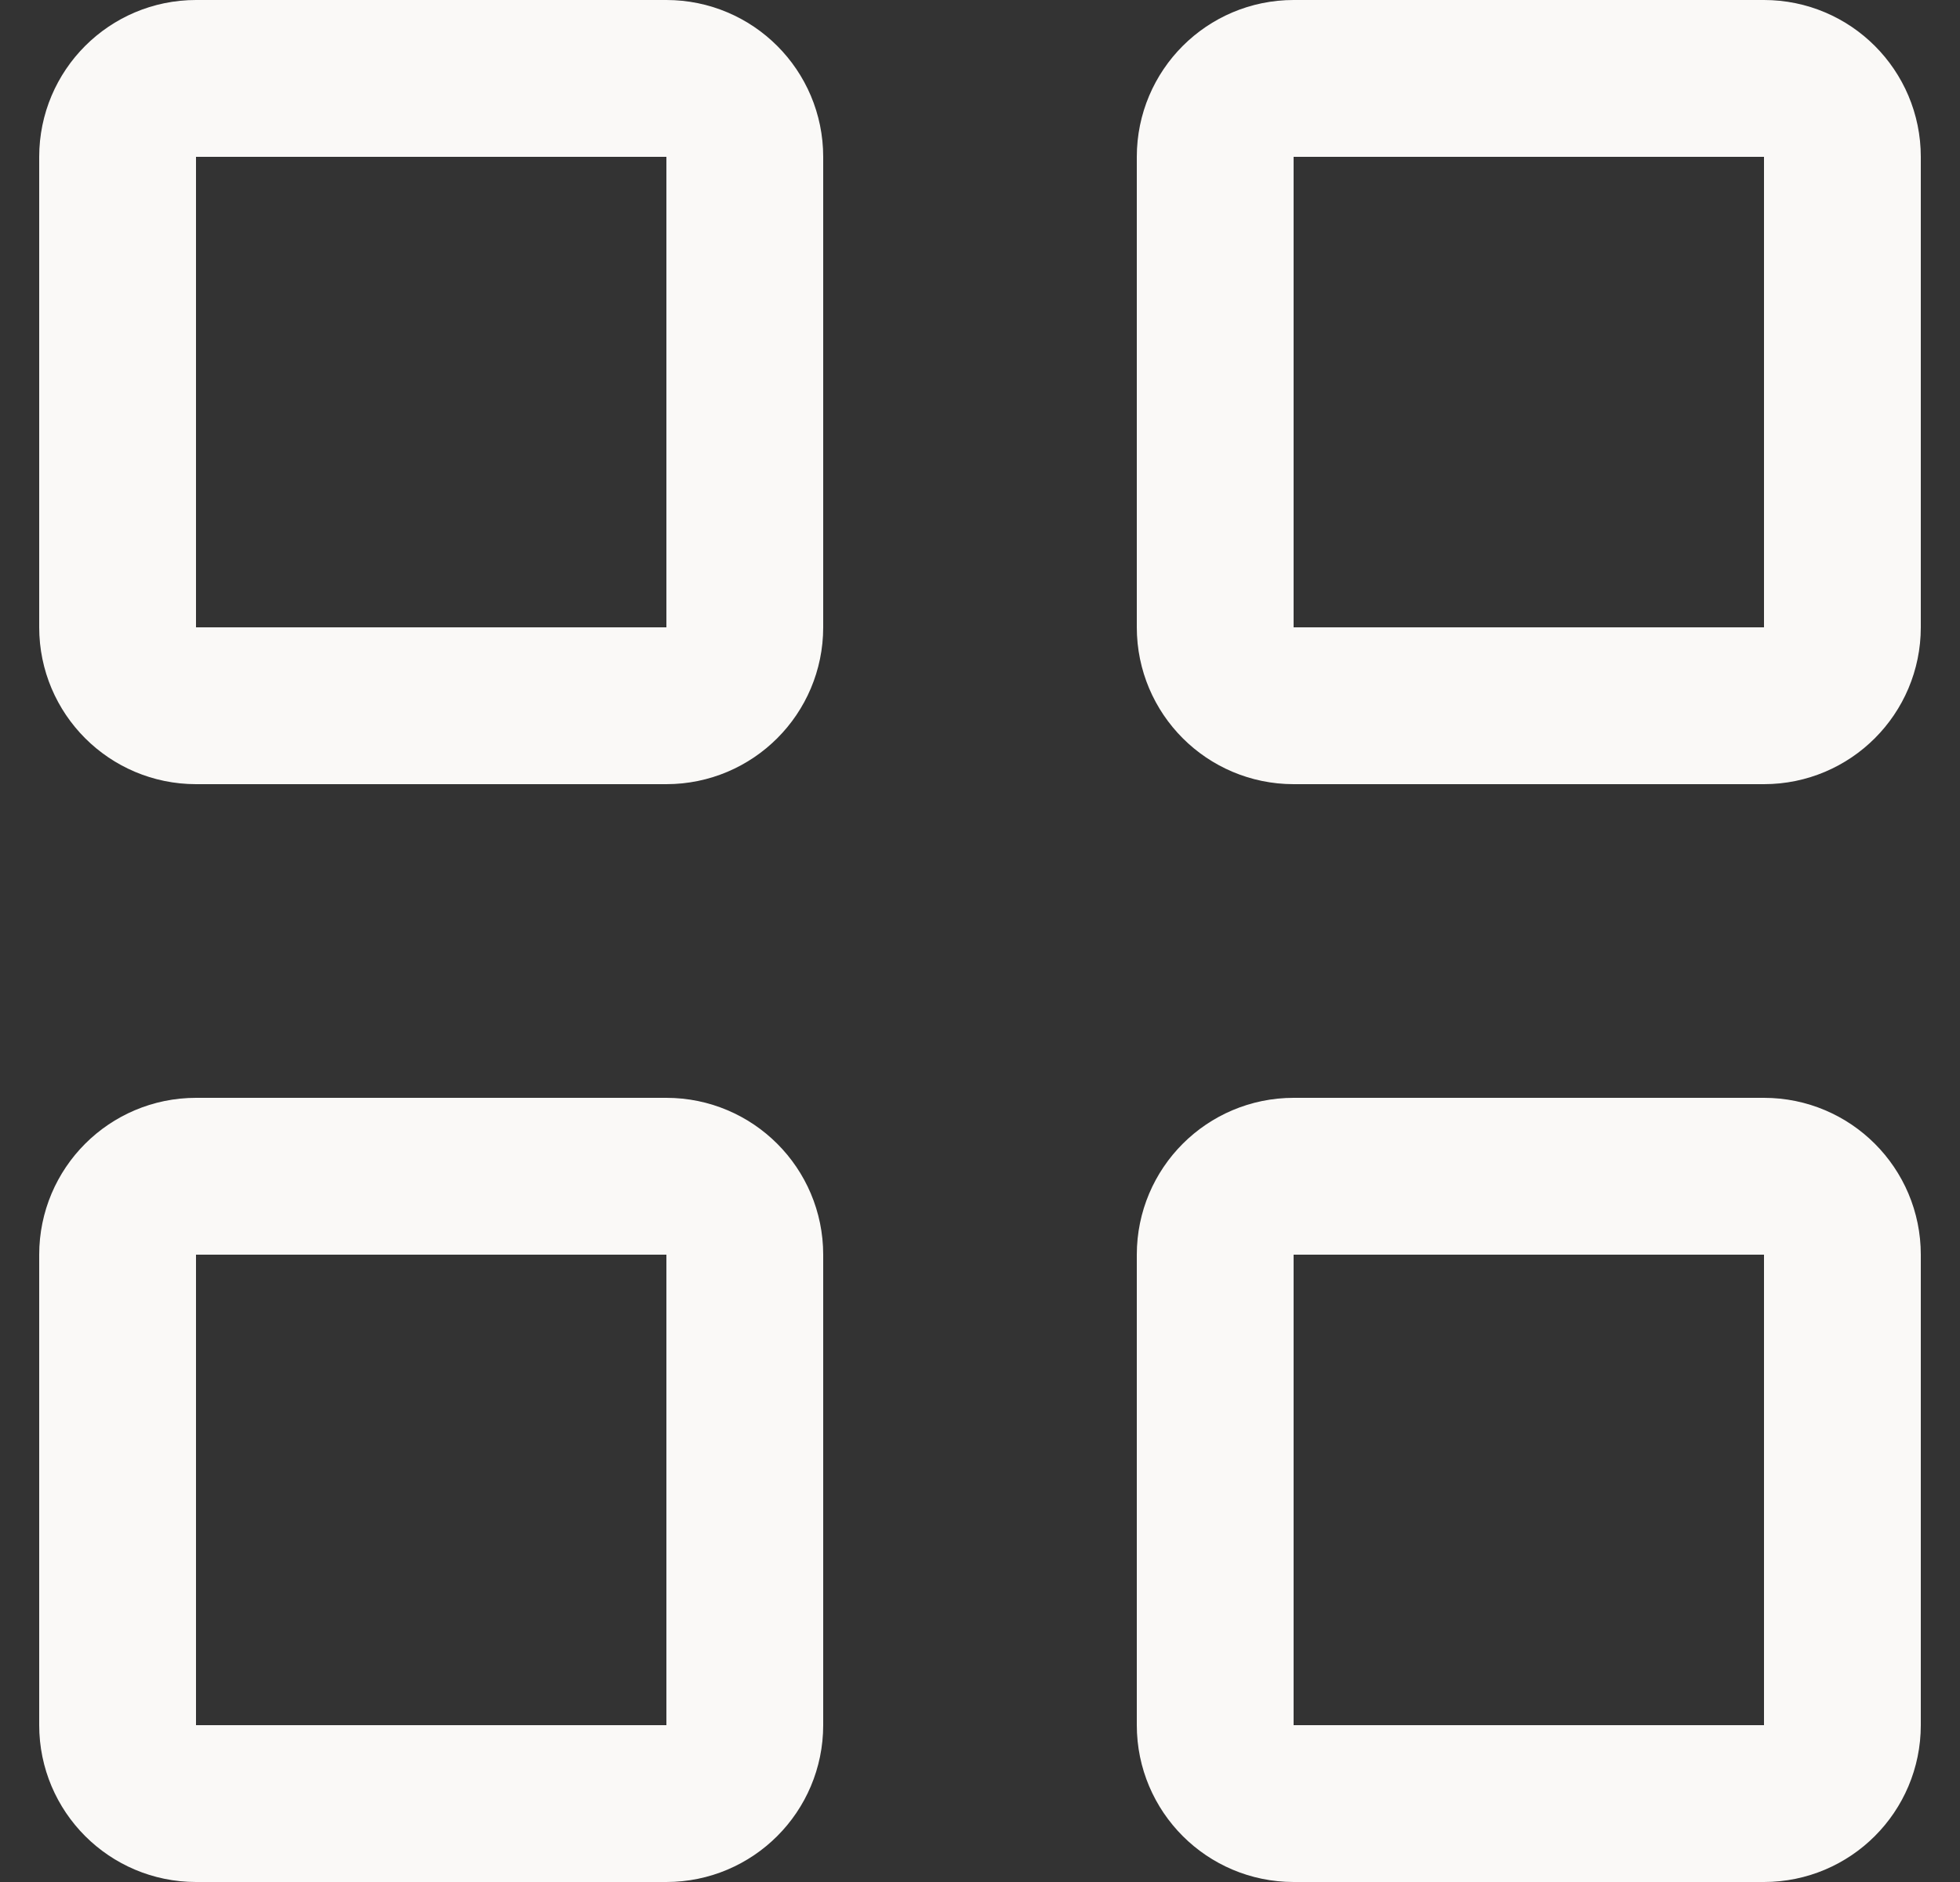 <svg width="25" height="24" viewBox="0 0 25 24" fill="none" xmlns="http://www.w3.org/2000/svg">
<rect x="0" y="0" width="25" height="24" fill="#333333" stroke="none"/>
<path d="M1.5 2C1.5 1.448 1.948 1 2.5 1H8.5C9.052 1 9.5 1.448 9.5 2V8C9.5 8.552 9.052 9 8.5 9H2.5C1.948 9 1.5 8.552 1.5 8V2Z" stroke="#FAF9F7" stroke-width="2"/>
<path d="M15.5 2C15.5 1.448 15.948 1 16.5 1H22.5C23.052 1 23.5 1.448 23.5 2V8C23.5 8.552 23.052 9 22.5 9H16.5C15.948 9 15.5 8.552 15.5 8V2Z" stroke="#FAF9F7" stroke-width="2"/>
<path d="M1.5 16C1.5 15.448 1.948 15 2.5 15H8.5C9.052 15 9.5 15.448 9.5 16V22C9.5 22.552 9.052 23 8.5 23H2.5C1.948 23 1.5 22.552 1.5 22V16Z" stroke="#FAF9F7" stroke-width="2"/>
<path d="M15.5 16C15.5 15.448 15.948 15 16.5 15H22.5C23.052 15 23.5 15.448 23.5 16V22C23.5 22.552 23.052 23 22.5 23H16.5C15.948 23 15.5 22.552 15.5 22V16Z" stroke="#FAF9F7" stroke-width="2"/>
</svg>
